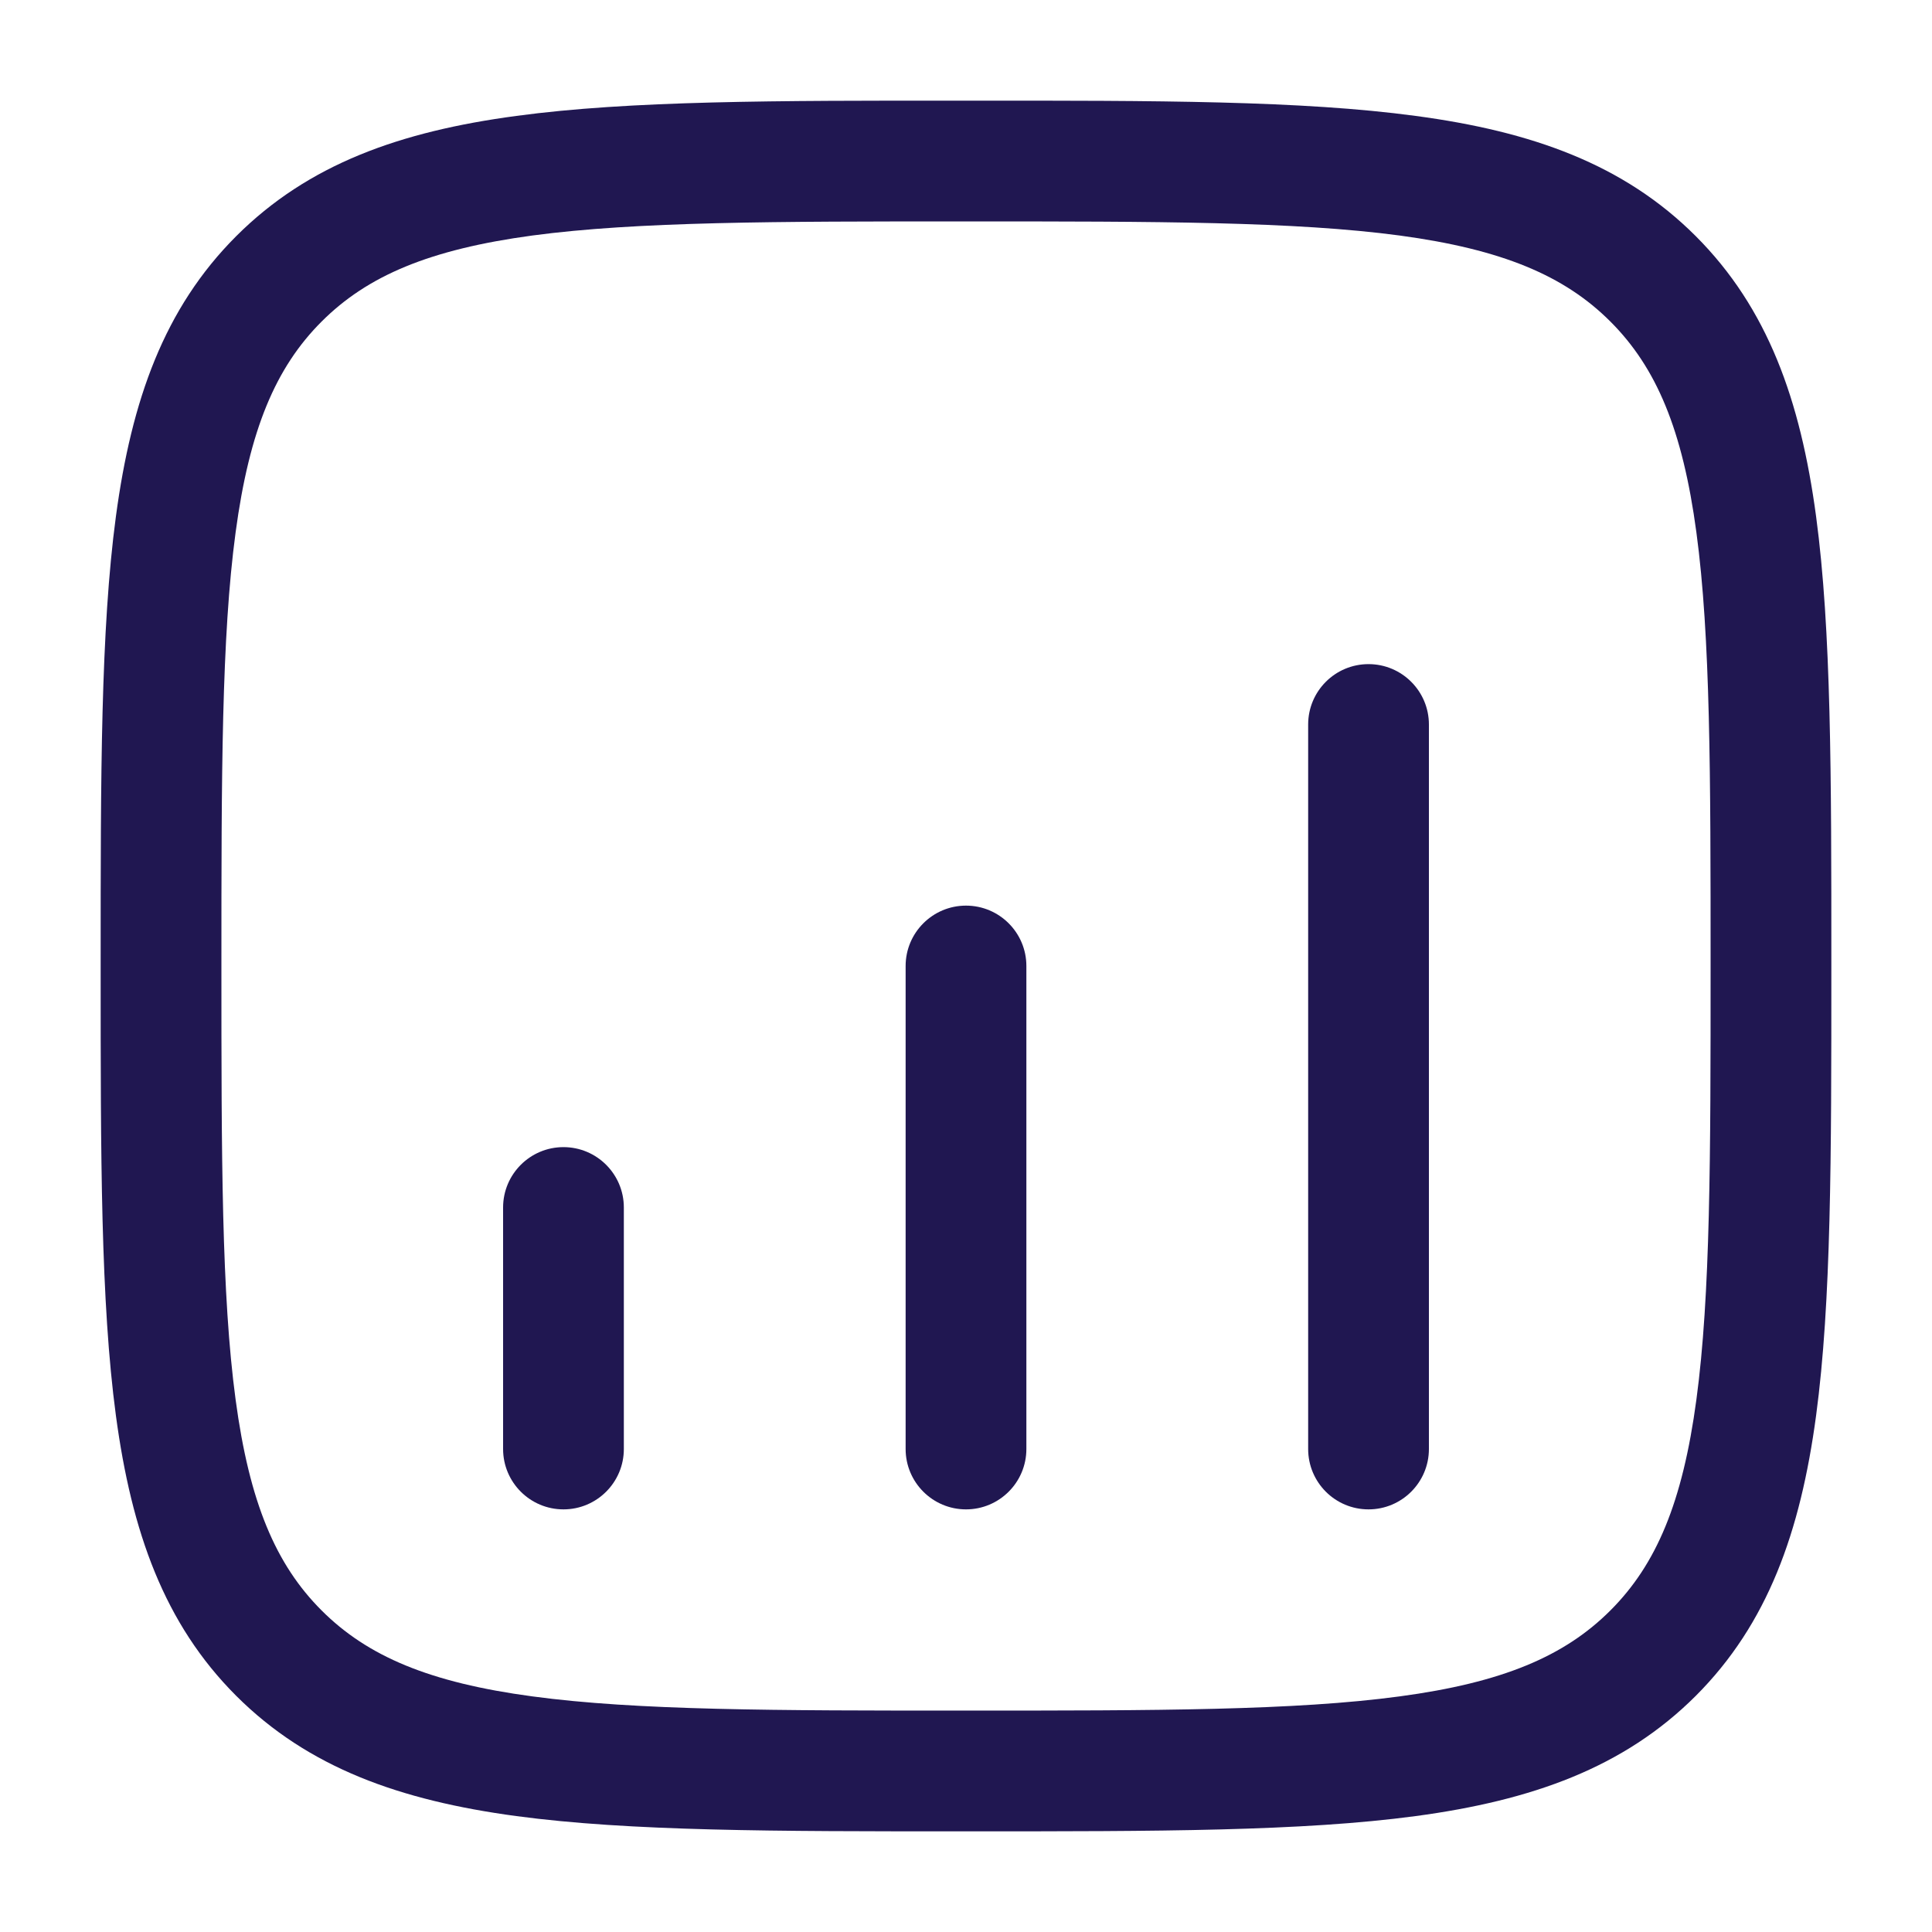 <svg width="20" height="20" viewBox="0 0 20 20" fill="none" xmlns="http://www.w3.org/2000/svg">
<path d="M6.458 12.5C6.458 12.155 6.178 11.875 5.833 11.875C5.488 11.875 5.208 12.155 5.208 12.5V15C5.208 15.345 5.488 15.625 5.833 15.625C6.178 15.625 6.458 15.345 6.458 15V12.5Z" fill="#201751"/>
<path d="M10 9.375C10.345 9.375 10.625 9.655 10.625 10V15C10.625 15.345 10.345 15.625 10 15.625C9.655 15.625 9.375 15.345 9.375 15V10C9.375 9.655 9.655 9.375 10 9.375Z" fill="#201751"/>
<path d="M14.792 7.5C14.792 7.155 14.512 6.875 14.167 6.875C13.821 6.875 13.542 7.155 13.542 7.5V15C13.542 15.345 13.821 15.625 14.167 15.625C14.512 15.625 14.792 15.345 14.792 15V7.5Z" fill="#201751"/>
<path fill-rule="evenodd" clip-rule="evenodd" d="M9.952 1.042C8.028 1.041 6.521 1.041 5.345 1.2C4.141 1.361 3.191 1.699 2.445 2.445C1.699 3.191 1.362 4.141 1.2 5.345C1.042 6.521 1.042 8.028 1.042 9.952V10.048C1.042 11.971 1.042 13.479 1.2 14.655C1.362 15.859 1.699 16.809 2.445 17.555C3.191 18.3 4.141 18.638 5.345 18.8C6.521 18.958 8.028 18.958 9.952 18.958H10.048C11.971 18.958 13.479 18.958 14.655 18.8C15.859 18.638 16.809 18.3 17.555 17.555C18.3 16.809 18.638 15.859 18.8 14.655C18.958 13.479 18.958 11.971 18.958 10.048V9.952C18.958 8.028 18.958 6.521 18.8 5.345C18.638 4.141 18.3 3.191 17.555 2.445C16.809 1.699 15.859 1.361 14.655 1.2C13.479 1.041 11.971 1.041 10.048 1.042H9.952ZM3.329 3.329C3.804 2.854 4.446 2.582 5.511 2.438C6.595 2.293 8.018 2.292 10 2.292C11.982 2.292 13.405 2.293 14.489 2.438C15.554 2.582 16.196 2.854 16.671 3.329C17.146 3.804 17.418 4.446 17.561 5.511C17.707 6.594 17.708 8.018 17.708 10C17.708 11.982 17.707 13.405 17.561 14.489C17.418 15.554 17.146 16.196 16.671 16.671C16.196 17.146 15.554 17.418 14.489 17.561C13.405 17.707 11.982 17.708 10 17.708C8.018 17.708 6.595 17.707 5.511 17.561C4.446 17.418 3.804 17.146 3.329 16.671C2.854 16.196 2.582 15.554 2.439 14.489C2.293 13.405 2.292 11.982 2.292 10C2.292 8.018 2.293 6.594 2.439 5.511C2.582 4.446 2.854 3.804 3.329 3.329Z" fill="#201751"/>
</svg>
